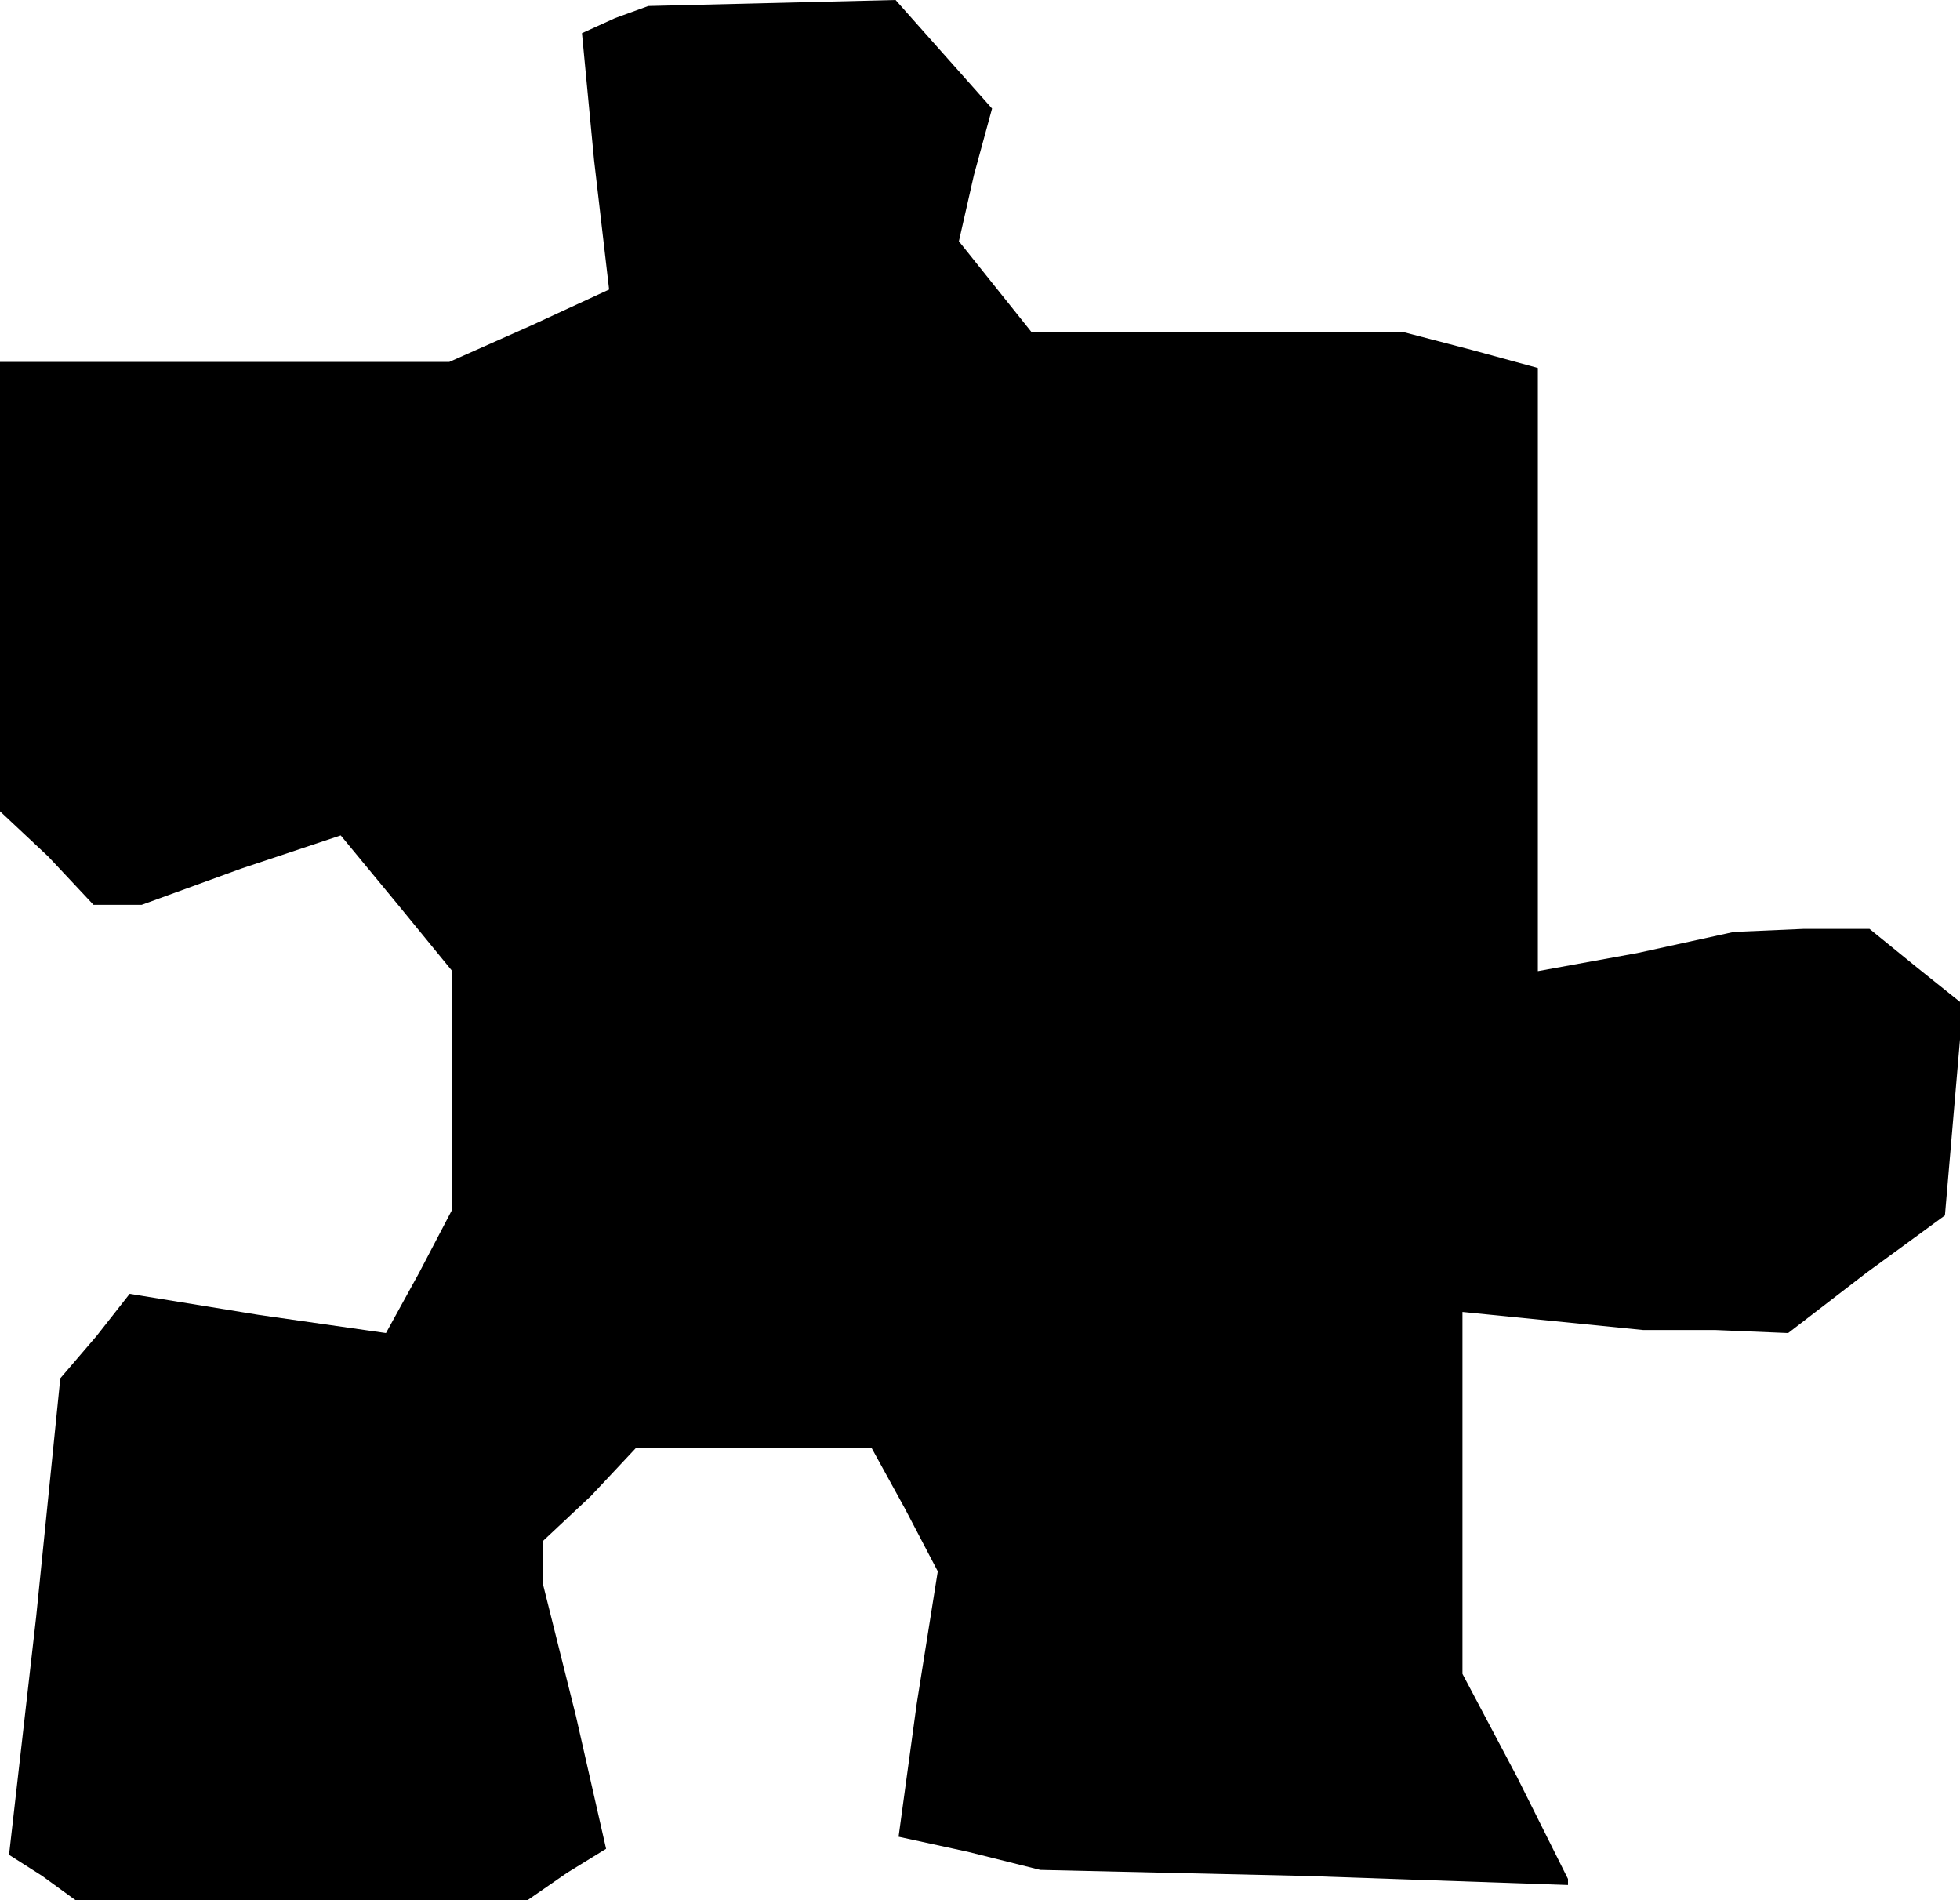 <?xml version="1.0" standalone="no"?>
<!DOCTYPE svg PUBLIC "-//W3C//DTD SVG 20010904//EN"
 "http://www.w3.org/TR/2001/REC-SVG-20010904/DTD/svg10.dtd">
<svg version="1.0" xmlns="http://www.w3.org/2000/svg"
 width="65pt" height="63pt" viewBox="0 0 65 63"
 preserveAspectRatio="xMidYMid meet">
<g transform="translate(0,63) scale(0.1,-0.1)"
fill="#000000" stroke="none">
<path d="M204 624 l-11 -5 4 -42 5 -43 -26 -12 -27 -12 -74 0 -75 0 0 -74 0
-75 16 -15 15 -16 8 0 8 0 33 12 33 11 19 -23 18 -22 0 -40 0 -39 -11 -21 -11
-20 -42 6 -43 7 -11 -14 -12 -14 -8 -79 -9 -79 11 -7 11 -8 75 0 75 0 13 9 13
8 -10 44 -11 44 0 7 0 7 16 15 15 16 39 0 39 0 11 -20 11 -21 -7 -44 -6 -44
23 -5 24 -6 88 -2 87 -3 0 1 0 1 -17 34 -18 34 0 60 0 60 30 -3 30 -3 24 0 24
-1 26 20 26 19 3 35 3 35 -15 12 -16 13 -22 0 -23 -1 -32 -7 -33 -6 0 100 0
100 -22 6 -23 6 -61 0 -62 0 -12 15 -12 15 5 22 6 22 -16 18 -16 18 -41 -1
-41 -1 -11 -4z"/>
</g>
</svg>
